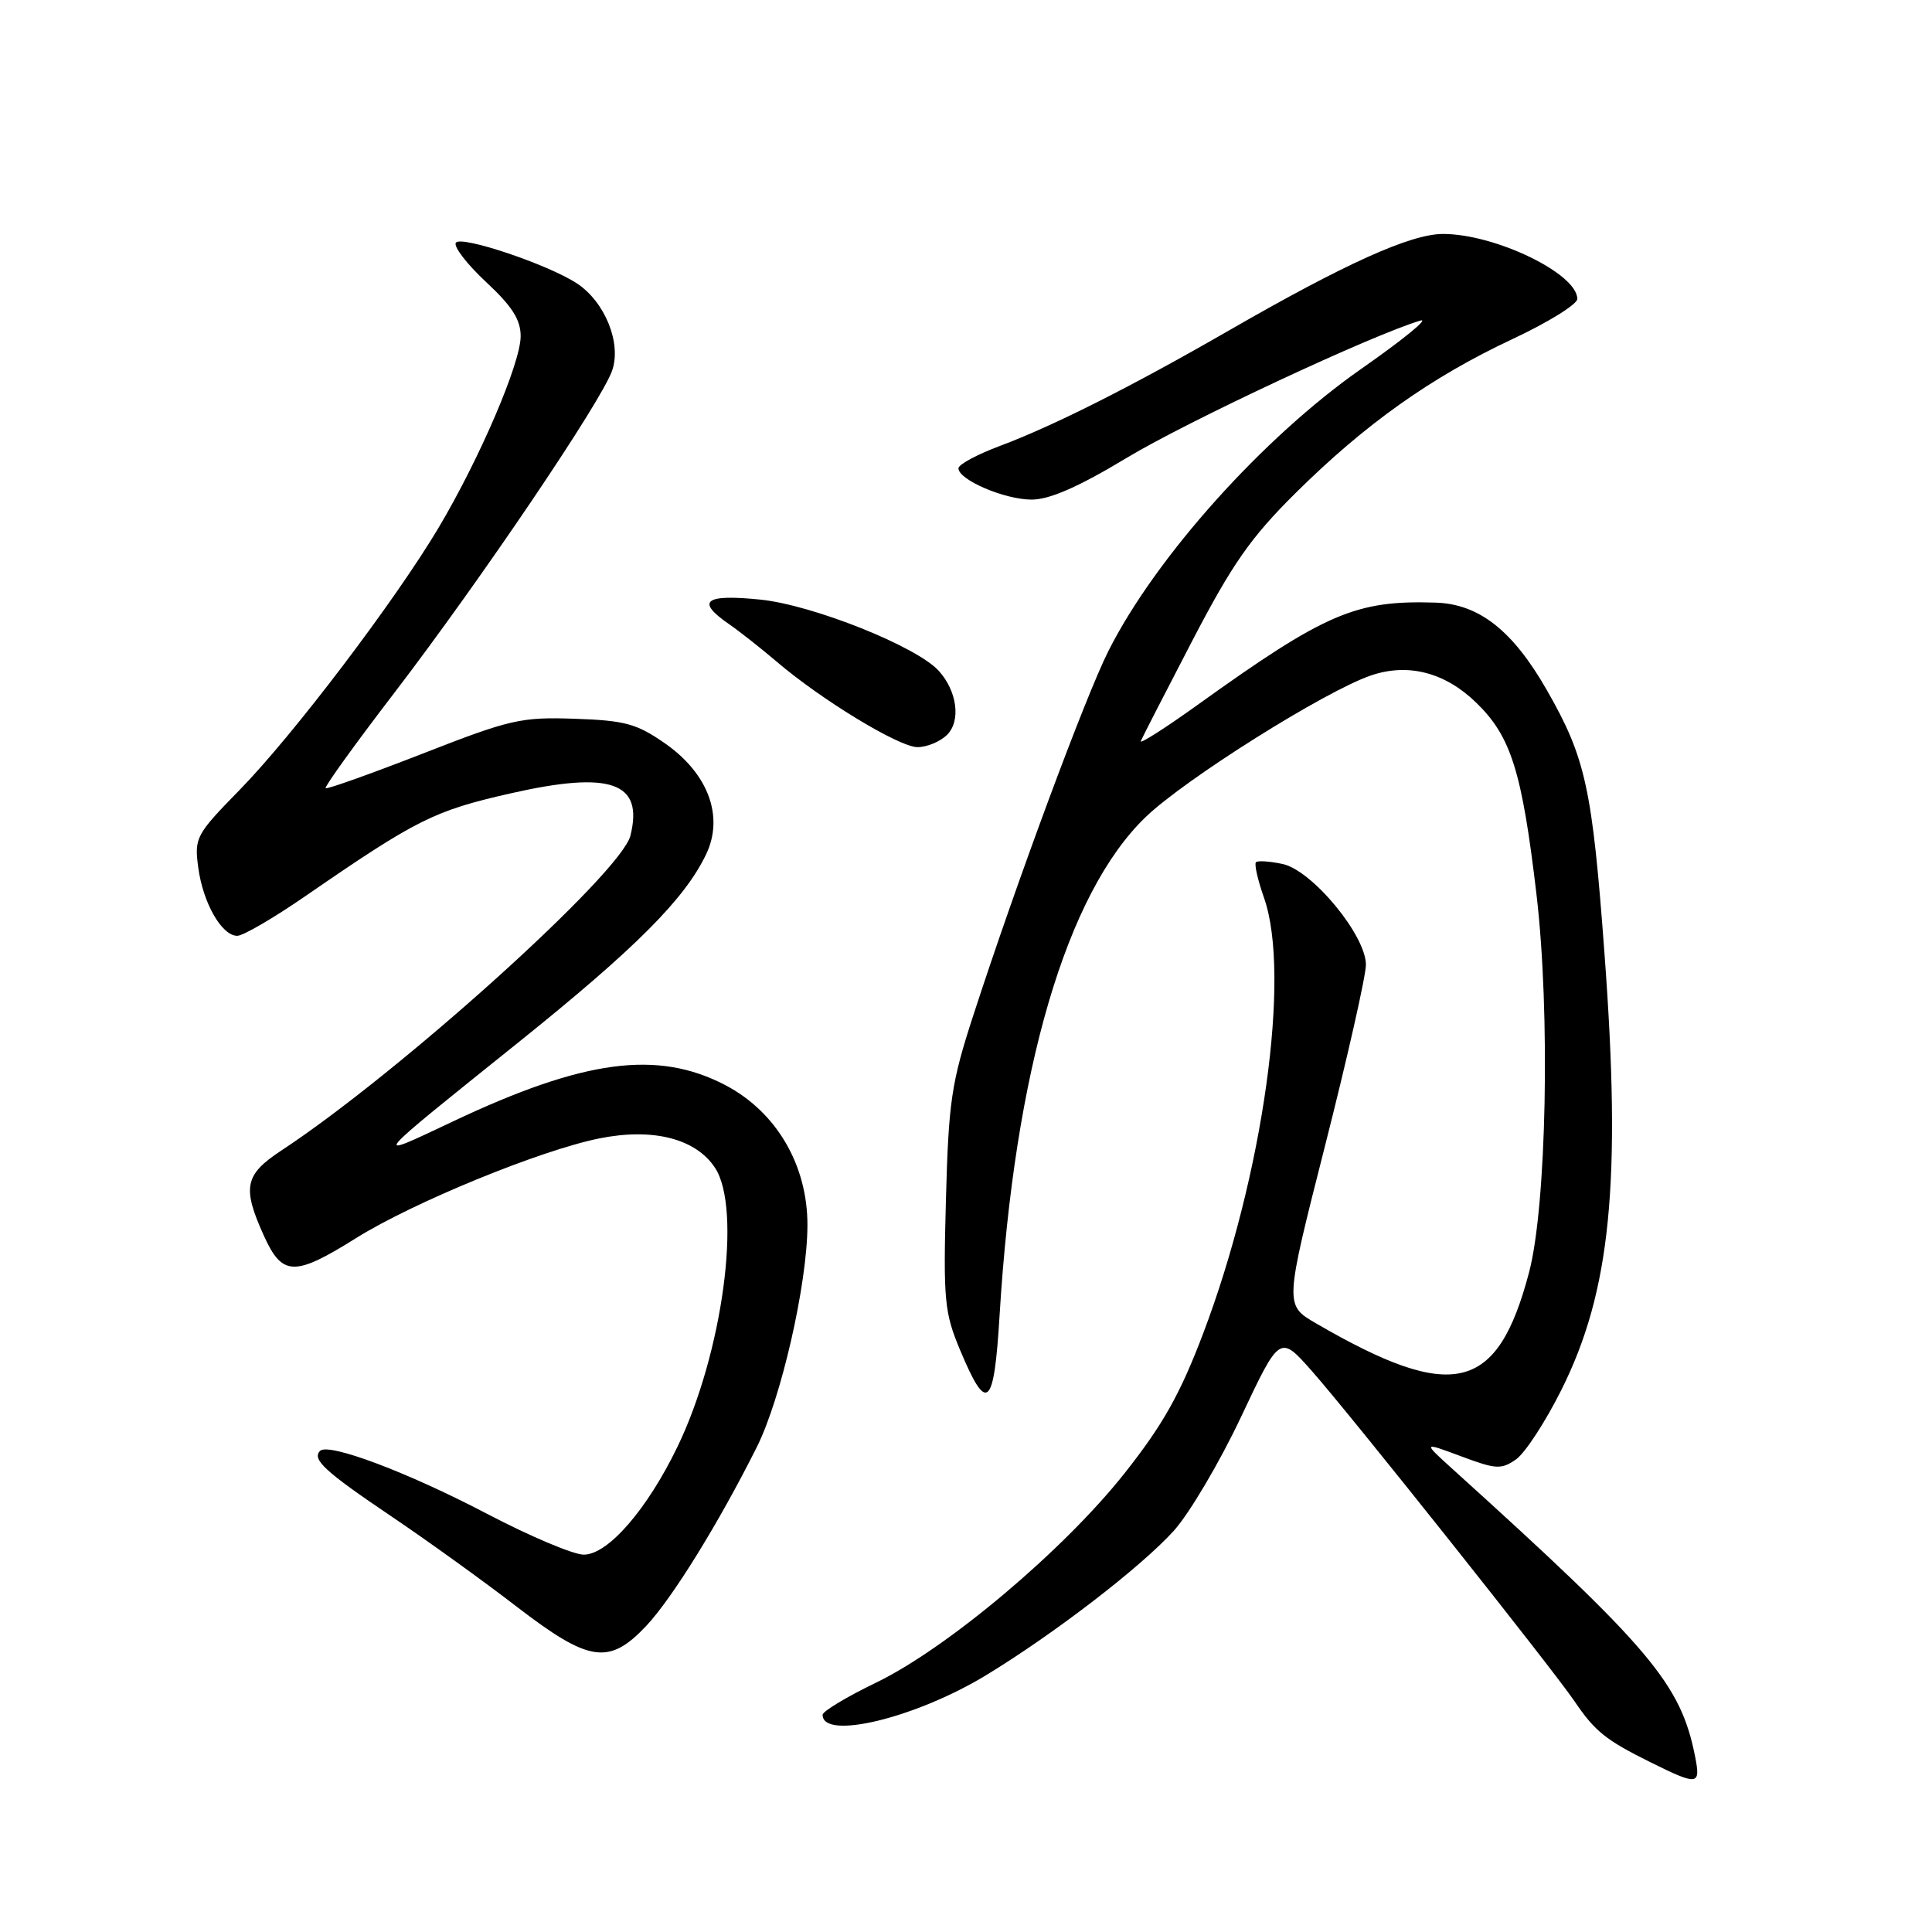 <?xml version="1.0" encoding="UTF-8" standalone="no"?>
<!DOCTYPE svg PUBLIC "-//W3C//DTD SVG 1.1//EN" "http://www.w3.org/Graphics/SVG/1.1/DTD/svg11.dtd" >
<svg xmlns="http://www.w3.org/2000/svg" xmlns:xlink="http://www.w3.org/1999/xlink" version="1.1" viewBox="0 0 256 256">
 <g >
 <path fill="currentColor"
d=" M 224.61 232.75 C 222.71 223.12 218.72 218.39 192.50 194.68 C 188.50 191.06 188.50 191.06 193.61 192.97 C 198.23 194.70 198.93 194.74 200.89 193.37 C 202.08 192.53 204.78 188.40 206.89 184.17 C 213.42 171.13 214.86 156.67 212.61 126.45 C 210.98 104.39 210.11 100.44 204.97 91.45 C 200.45 83.54 195.98 80.03 190.22 79.85 C 179.65 79.51 175.64 81.23 158.66 93.42 C 154.35 96.51 150.97 98.66 151.16 98.20 C 151.35 97.74 154.41 91.77 157.97 84.93 C 163.29 74.71 165.72 71.23 171.65 65.35 C 180.90 56.18 189.63 49.98 200.41 44.93 C 205.13 42.72 209.00 40.32 209.00 39.61 C 209.00 36.26 198.13 31.00 191.21 31.00 C 186.93 31.00 178.26 34.91 162.84 43.79 C 149.96 51.21 139.62 56.42 132.49 59.09 C 129.47 60.22 127.00 61.55 127.00 62.05 C 127.00 63.58 133.11 66.20 136.70 66.20 C 139.08 66.20 142.93 64.51 149.31 60.66 C 157.38 55.80 181.79 44.39 188.20 42.48 C 189.47 42.10 185.95 44.98 180.38 48.87 C 167.35 57.98 153.15 73.81 146.88 86.24 C 143.83 92.28 134.67 116.98 128.98 134.50 C 126.05 143.49 125.69 145.96 125.34 159.00 C 124.98 172.32 125.14 173.94 127.23 178.92 C 130.78 187.40 131.71 186.57 132.45 174.30 C 134.42 141.83 141.31 118.34 151.82 108.25 C 157.05 103.22 175.53 91.61 181.63 89.51 C 186.56 87.82 191.46 89.08 195.61 93.11 C 200.22 97.58 201.67 102.20 203.59 118.50 C 205.44 134.16 204.93 159.78 202.61 168.59 C 198.41 184.50 192.55 185.90 174.36 175.34 C 170.21 172.93 170.21 172.93 175.60 151.72 C 178.56 140.05 180.99 129.30 180.99 127.84 C 181.00 123.96 173.90 115.36 169.98 114.49 C 168.26 114.12 166.66 114.01 166.42 114.25 C 166.18 114.49 166.66 116.61 167.49 118.97 C 171.09 129.18 167.36 155.80 159.40 176.76 C 156.36 184.76 154.06 188.84 148.99 195.24 C 140.94 205.41 125.53 218.39 116.10 222.95 C 112.19 224.84 109.00 226.76 109.00 227.22 C 109.00 230.63 121.33 227.64 130.65 221.98 C 139.70 216.48 151.19 207.64 155.54 202.83 C 157.60 200.54 161.61 193.76 164.44 187.76 C 169.58 176.86 169.58 176.86 173.84 181.68 C 178.97 187.48 205.63 221.01 208.62 225.41 C 211.34 229.42 212.76 230.56 218.66 233.49 C 224.99 236.63 225.37 236.59 224.61 232.75 Z  M 85.63 215.44 C 89.08 211.77 95.21 201.87 100.28 191.75 C 103.51 185.30 106.97 170.15 106.99 162.36 C 107.01 154.37 102.88 147.33 96.10 143.78 C 87.11 139.09 77.37 140.39 60.01 148.60 C 49.03 153.79 48.78 154.10 68.73 138.09 C 84.22 125.65 90.74 119.12 93.57 113.19 C 95.95 108.20 93.86 102.53 88.17 98.54 C 84.39 95.90 82.86 95.47 76.17 95.24 C 69.05 94.99 67.60 95.32 56.00 99.86 C 49.12 102.54 43.34 104.60 43.15 104.44 C 42.96 104.27 47.05 98.59 52.24 91.82 C 63.67 76.89 79.68 53.21 81.11 49.11 C 82.38 45.48 80.16 39.99 76.44 37.55 C 72.58 35.02 61.03 31.15 60.40 32.17 C 60.08 32.68 61.89 35.02 64.41 37.37 C 67.86 40.58 69.00 42.37 68.99 44.57 C 68.97 48.15 63.58 60.72 58.13 69.90 C 52.38 79.57 38.82 97.45 31.75 104.67 C 25.95 110.60 25.74 111.00 26.27 114.96 C 26.90 119.65 29.38 124.00 31.44 124.00 C 32.21 124.00 36.26 121.64 40.45 118.75 C 55.24 108.56 57.50 107.43 67.68 105.12 C 80.96 102.11 85.31 103.65 83.53 110.74 C 82.28 115.70 52.98 142.12 37.25 152.47 C 32.41 155.66 32.07 157.34 34.97 163.75 C 37.41 169.13 39.02 169.17 47.19 164.05 C 54.76 159.32 71.61 152.41 79.44 150.84 C 86.52 149.42 92.21 150.87 94.75 154.75 C 98.33 160.21 95.75 179.31 89.77 191.70 C 85.75 200.02 80.56 206.00 77.35 206.00 C 75.98 206.00 70.21 203.56 64.52 200.58 C 54.07 195.10 43.53 191.13 42.41 192.25 C 41.30 193.37 43.06 194.99 51.82 200.90 C 56.60 204.12 64.08 209.51 68.45 212.88 C 78.08 220.28 80.69 220.67 85.63 215.44 Z  M 125.50 97.36 C 127.34 95.52 126.83 91.59 124.40 88.90 C 121.48 85.66 107.70 80.16 100.75 79.45 C 93.35 78.70 92.16 79.64 96.60 82.70 C 98.03 83.69 100.84 85.91 102.85 87.62 C 108.82 92.73 119.14 99.00 121.58 99.00 C 122.83 99.00 124.60 98.26 125.50 97.36 Z "/>
</g>
</svg>
